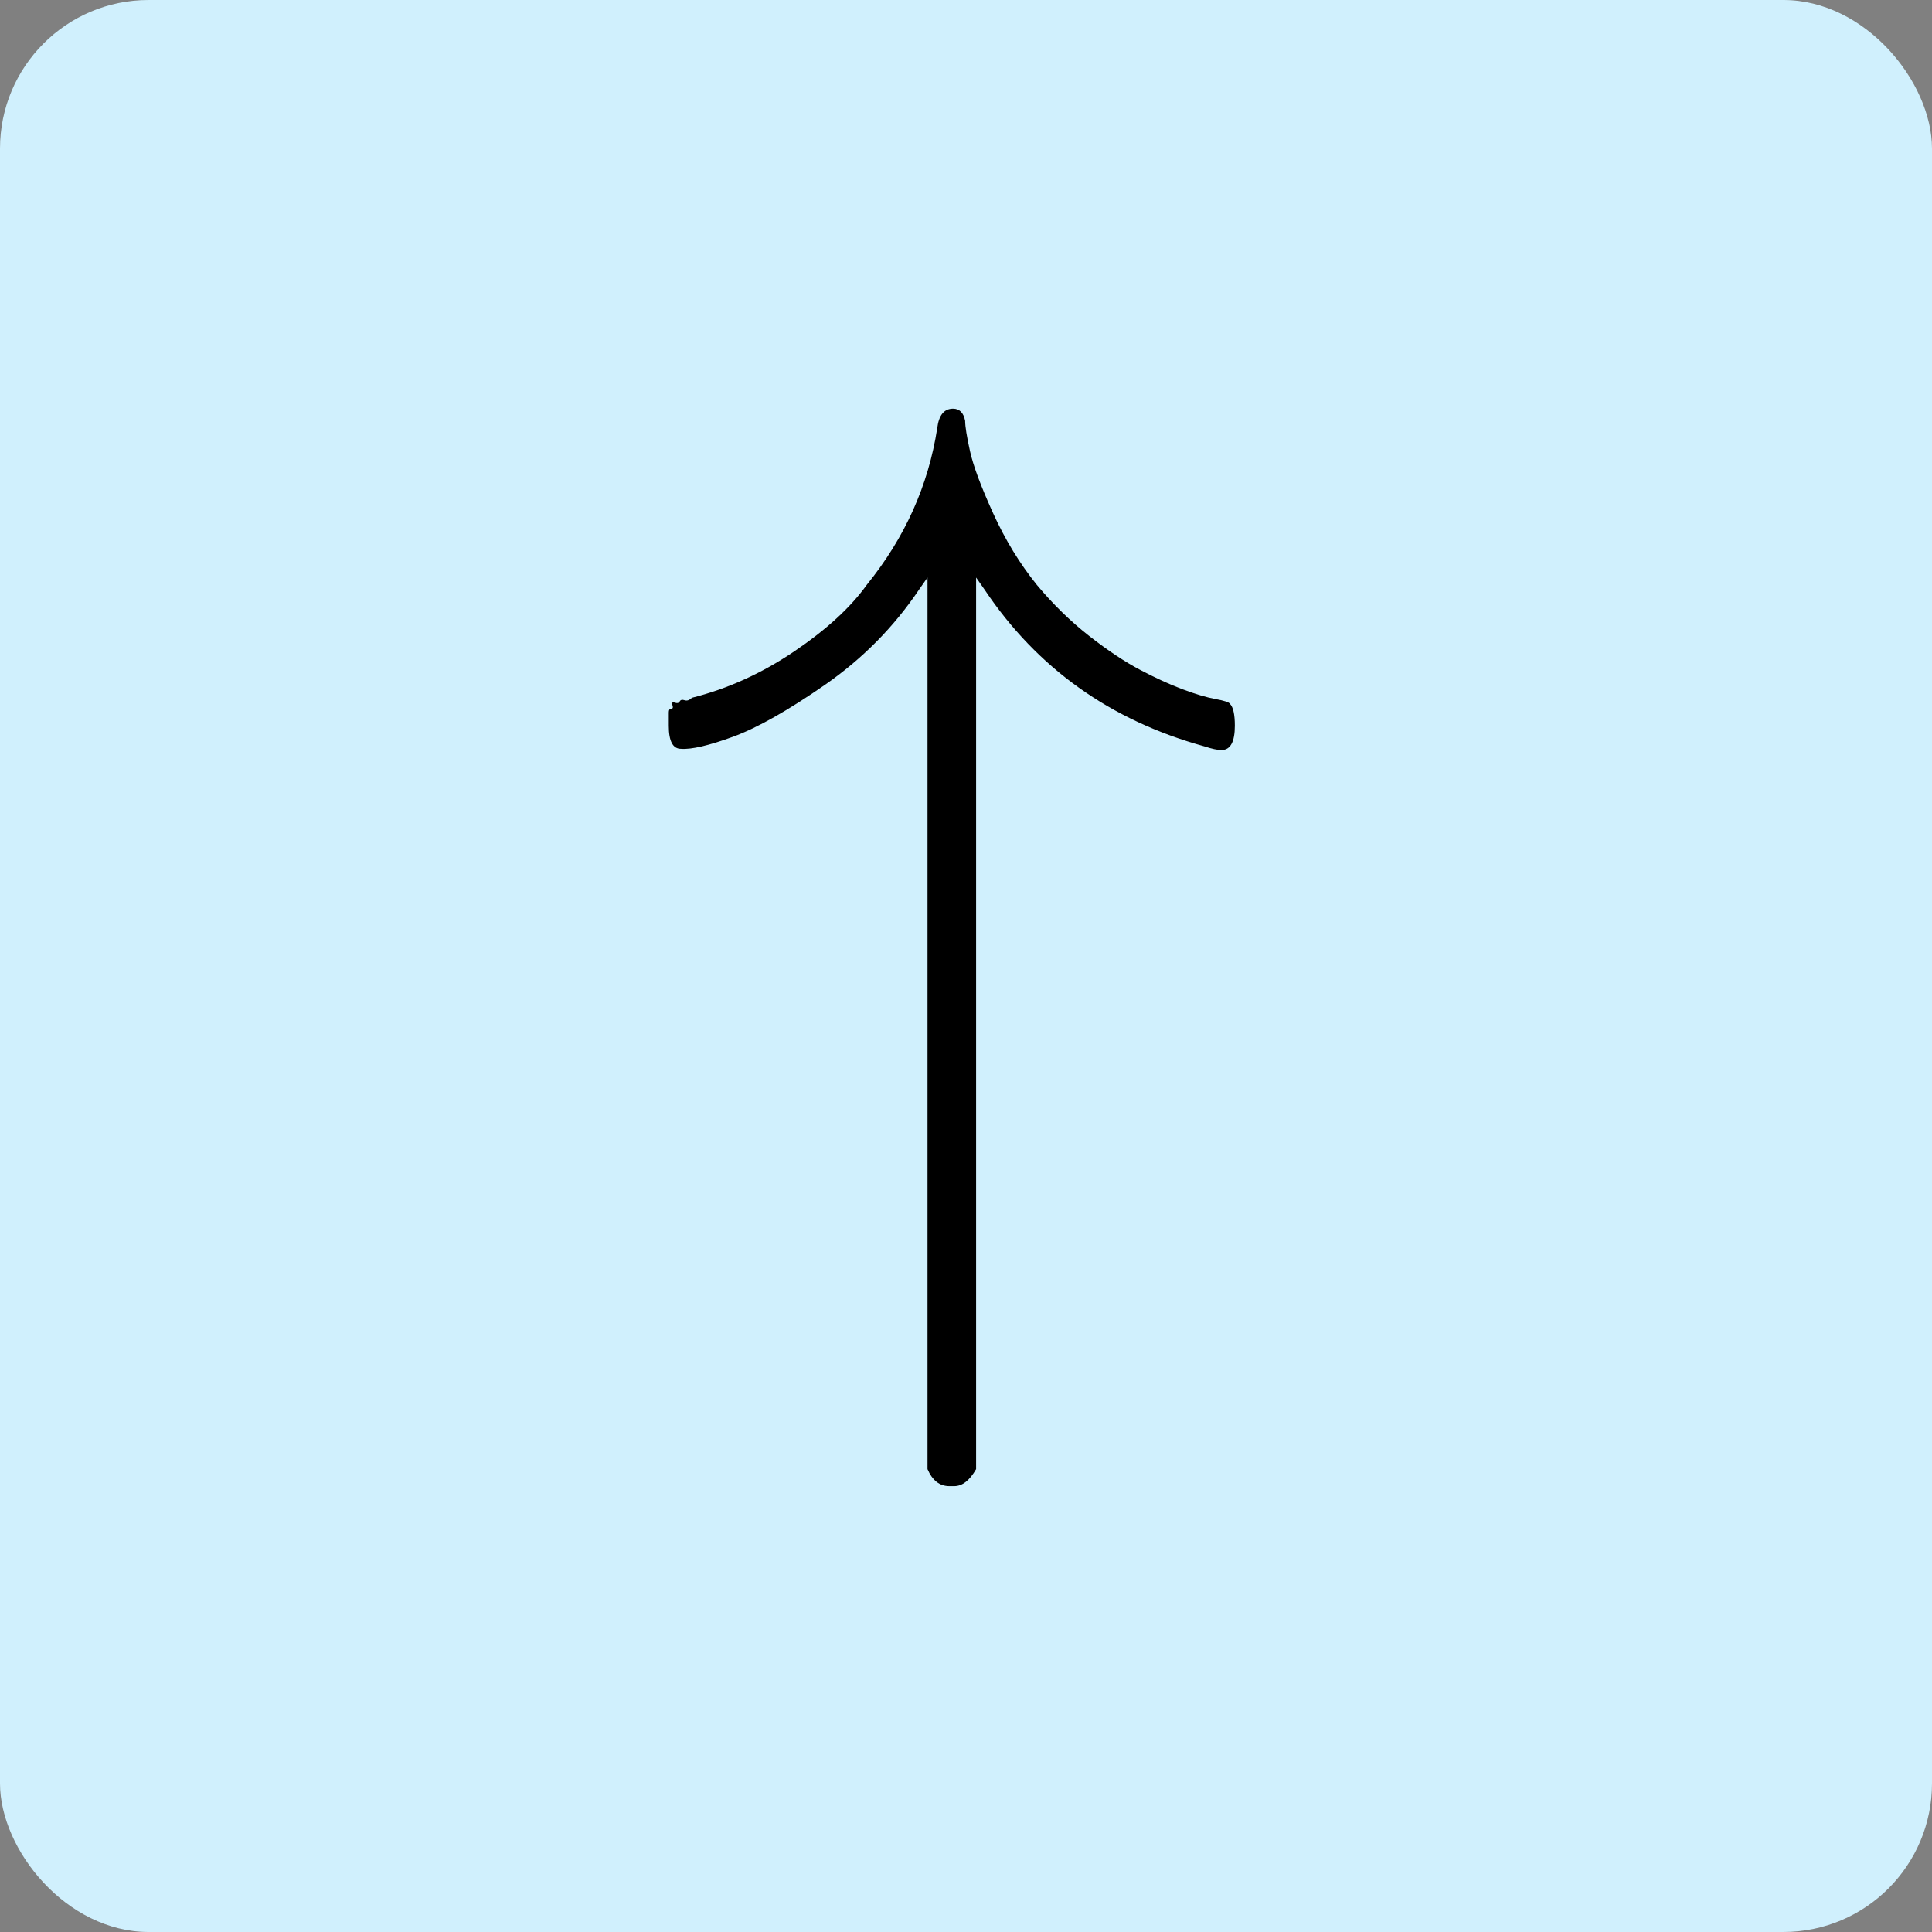 <svg width="52" height="52" viewBox="0 0 52 52" fill="none" xmlns="http://www.w3.org/2000/svg">
<rect x="0" y="0" width="52" height="52" fill="#808080" stroke="none"/>
<g clip-path="url(#clip0_285_6022)">
<path d="M52 0H0V52H52V0Z" fill="#D0F0FD"/>
<path d="M18.327 20.154C18.109 20.154 18 19.947 18 19.533C18 19.446 18 19.381 18 19.337C18 19.294 18 19.239 18 19.174C18 19.108 18.022 19.076 18.065 19.076C18.109 19.076 18.12 19.043 18.098 18.977C18.076 18.912 18.098 18.89 18.163 18.912C18.229 18.934 18.273 18.923 18.294 18.879C18.316 18.836 18.36 18.825 18.425 18.847C18.49 18.869 18.556 18.847 18.621 18.781C19.58 18.541 20.496 18.127 21.367 17.539C22.239 16.95 22.893 16.351 23.329 15.741C24.354 14.476 24.986 13.071 25.226 11.523C25.269 11.174 25.411 11 25.651 11C25.825 11 25.934 11.109 25.977 11.327C25.977 11.479 26.021 11.752 26.108 12.144C26.195 12.537 26.402 13.092 26.729 13.812C27.056 14.531 27.449 15.174 27.906 15.741C28.342 16.264 28.811 16.721 29.312 17.114C29.814 17.506 30.271 17.811 30.686 18.029C31.1 18.247 31.481 18.422 31.83 18.552C32.178 18.683 32.473 18.77 32.712 18.814C32.952 18.858 33.083 18.901 33.105 18.945C33.192 19.032 33.236 19.228 33.236 19.533C33.236 19.969 33.116 20.187 32.876 20.187C32.767 20.187 32.614 20.154 32.418 20.089C29.89 19.392 27.917 17.986 26.501 15.871L26.272 15.544V39.542C26.097 39.847 25.901 40 25.683 40H25.618H25.552C25.291 40 25.095 39.847 24.964 39.542V15.544L24.735 15.871C24.059 16.874 23.22 17.724 22.218 18.422C21.215 19.119 20.387 19.588 19.733 19.828C19.079 20.067 18.61 20.176 18.327 20.154Z" fill="black"/>
</g>
<defs>
<clipPath id="clip0_285_6022">
<rect width="52" height="52" rx="4" fill="white"/>
</clipPath>
</defs>
</svg>
